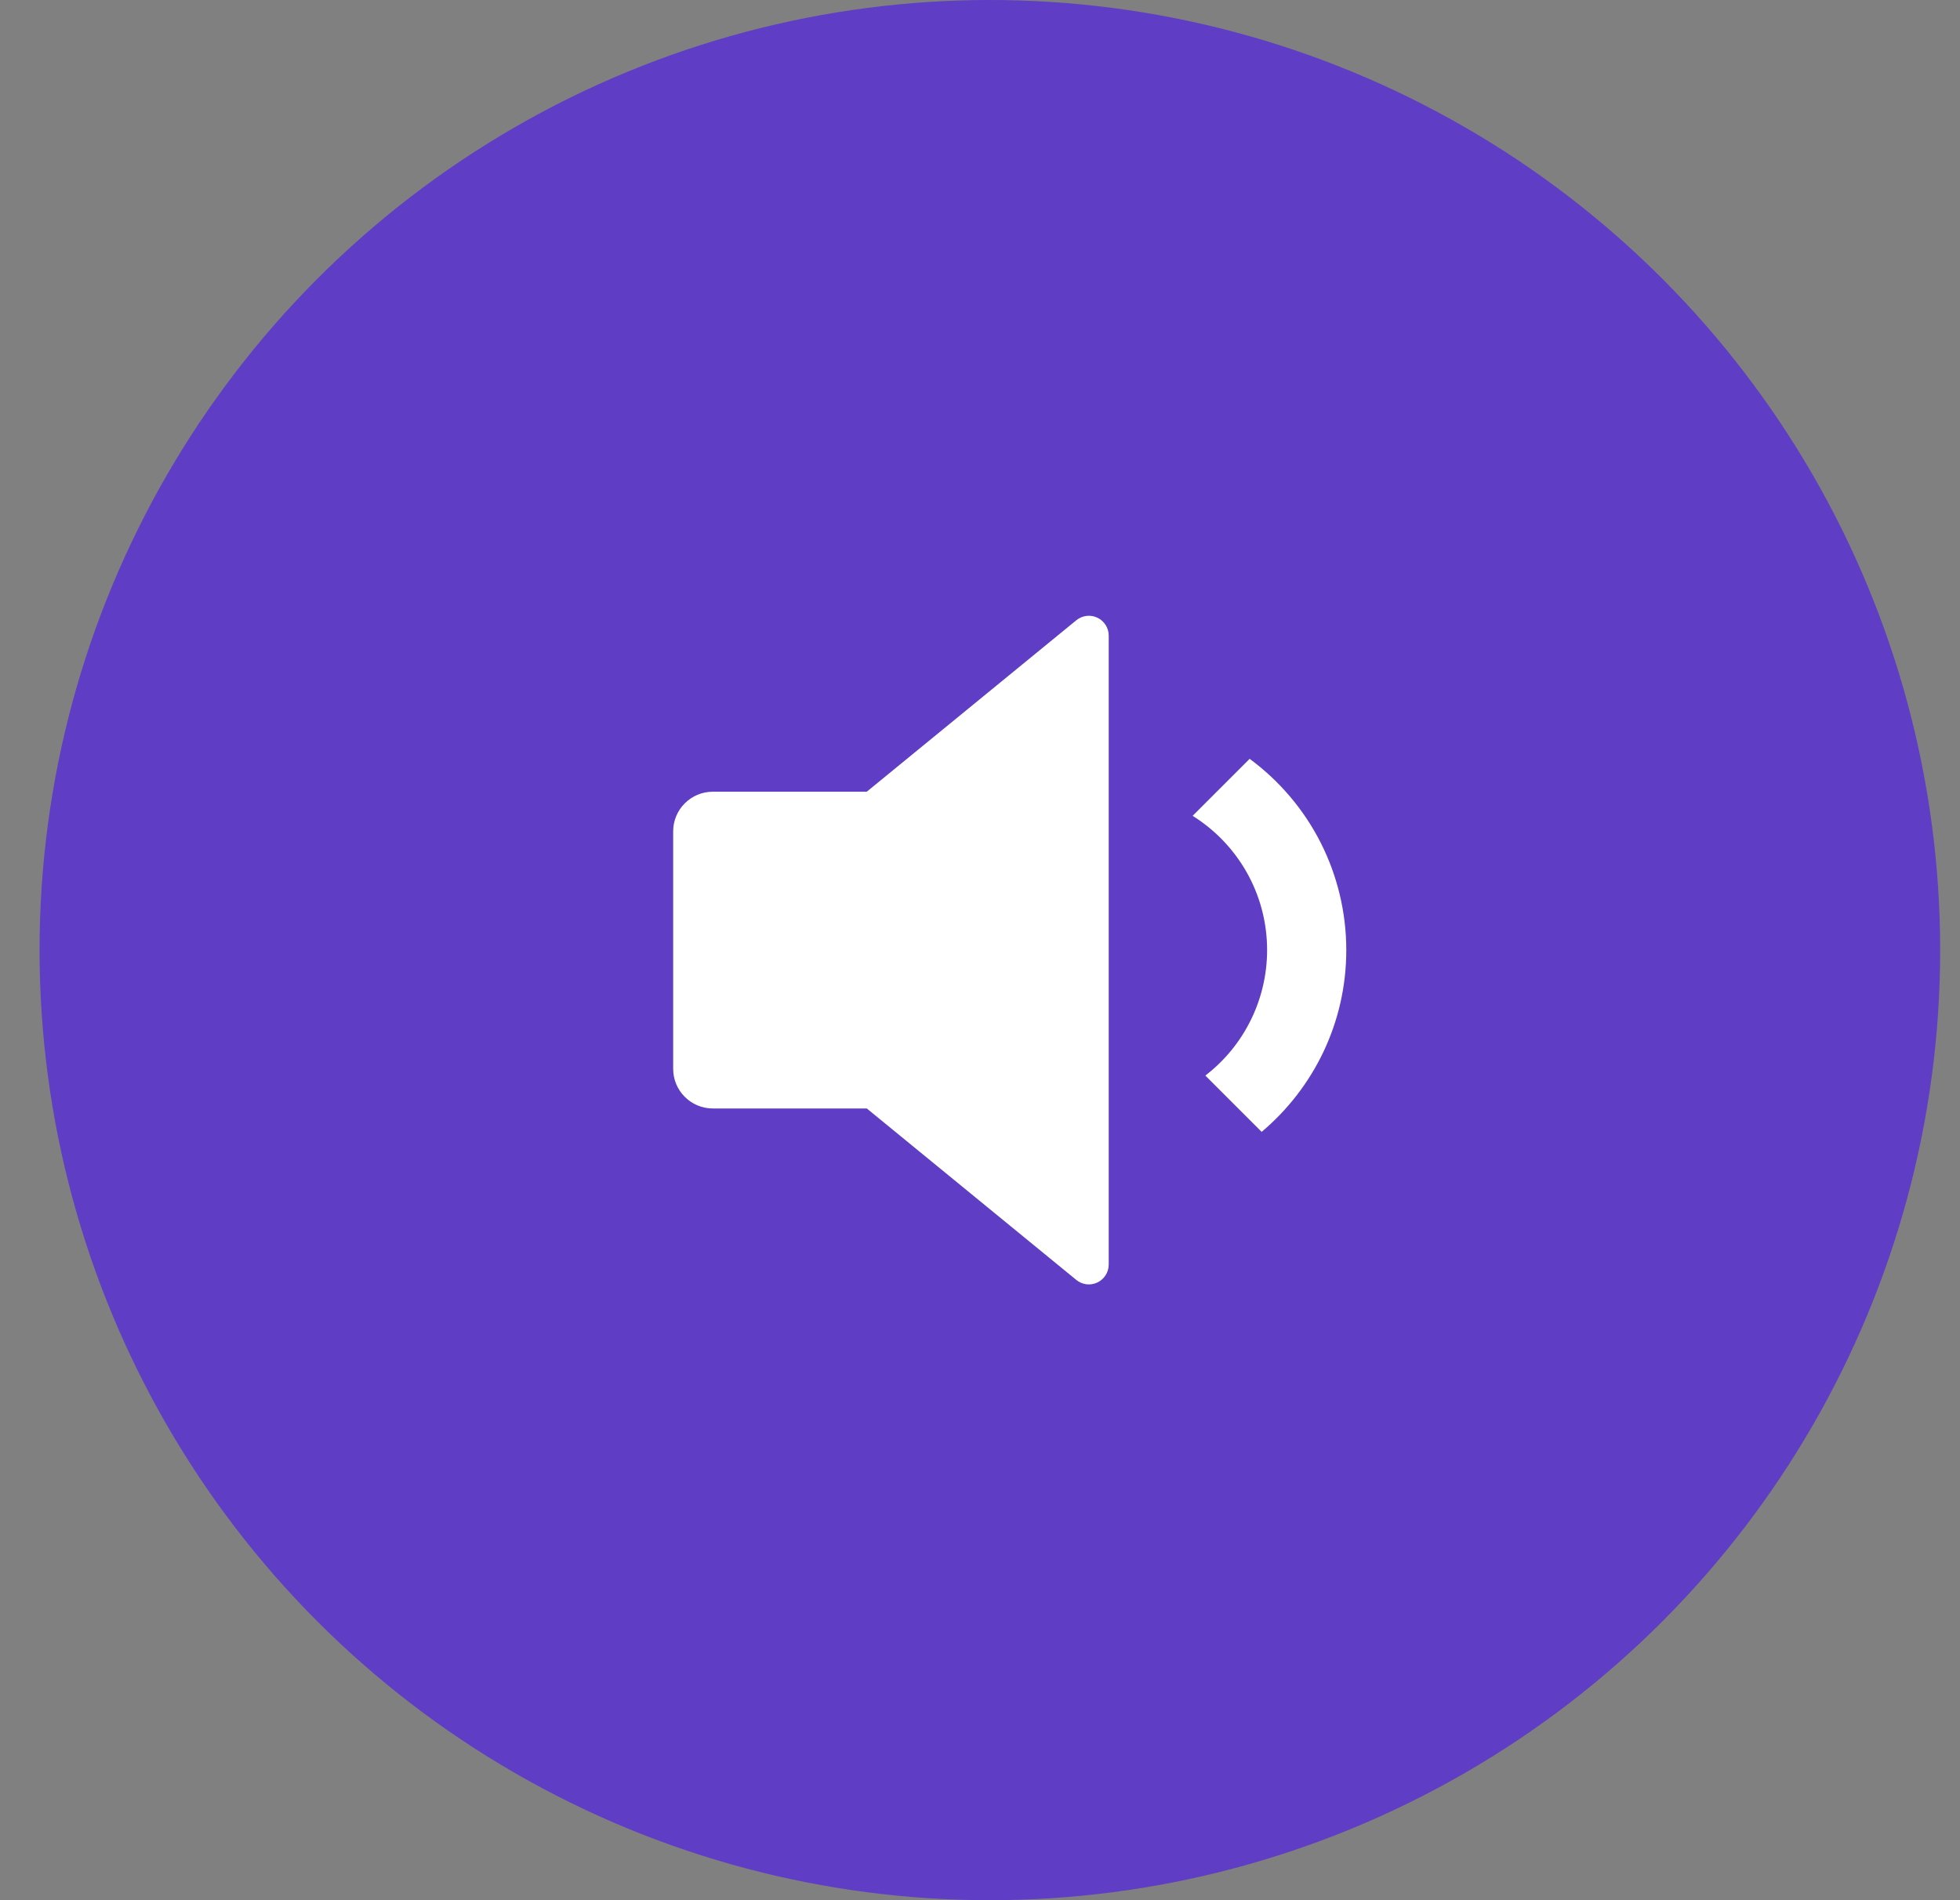 <svg width="33" height="32" viewBox="0 0 33 32" fill="none" xmlns="http://www.w3.org/2000/svg">
<rect x="0" y="0" width="33" height="32" fill="#808080" stroke="none"/>
<circle cx="16.666" cy="16" r="16" fill="#5F3DC4"/>
<path d="M14.593 18.667H12C11.823 18.667 11.654 18.596 11.529 18.471C11.404 18.346 11.334 18.177 11.334 18V14C11.334 13.823 11.404 13.654 11.529 13.529C11.654 13.404 11.823 13.333 12 13.333H14.593L18.122 10.445C18.171 10.405 18.23 10.38 18.293 10.372C18.356 10.365 18.419 10.375 18.476 10.402C18.533 10.429 18.581 10.472 18.615 10.525C18.649 10.578 18.667 10.64 18.667 10.703V21.297C18.667 21.36 18.649 21.422 18.615 21.475C18.581 21.528 18.533 21.571 18.476 21.598C18.419 21.625 18.356 21.635 18.293 21.628C18.23 21.62 18.171 21.595 18.122 21.555L14.594 18.667H14.593ZM21.242 19.061L20.294 18.113C20.618 17.864 20.88 17.544 21.06 17.177C21.24 16.811 21.334 16.408 21.334 16C21.334 15.047 20.834 14.21 20.08 13.739L21.04 12.779C21.544 13.151 21.955 13.636 22.238 14.195C22.52 14.755 22.667 15.373 22.667 16C22.667 17.228 22.113 18.327 21.242 19.061Z" fill="white"/>
</svg>
